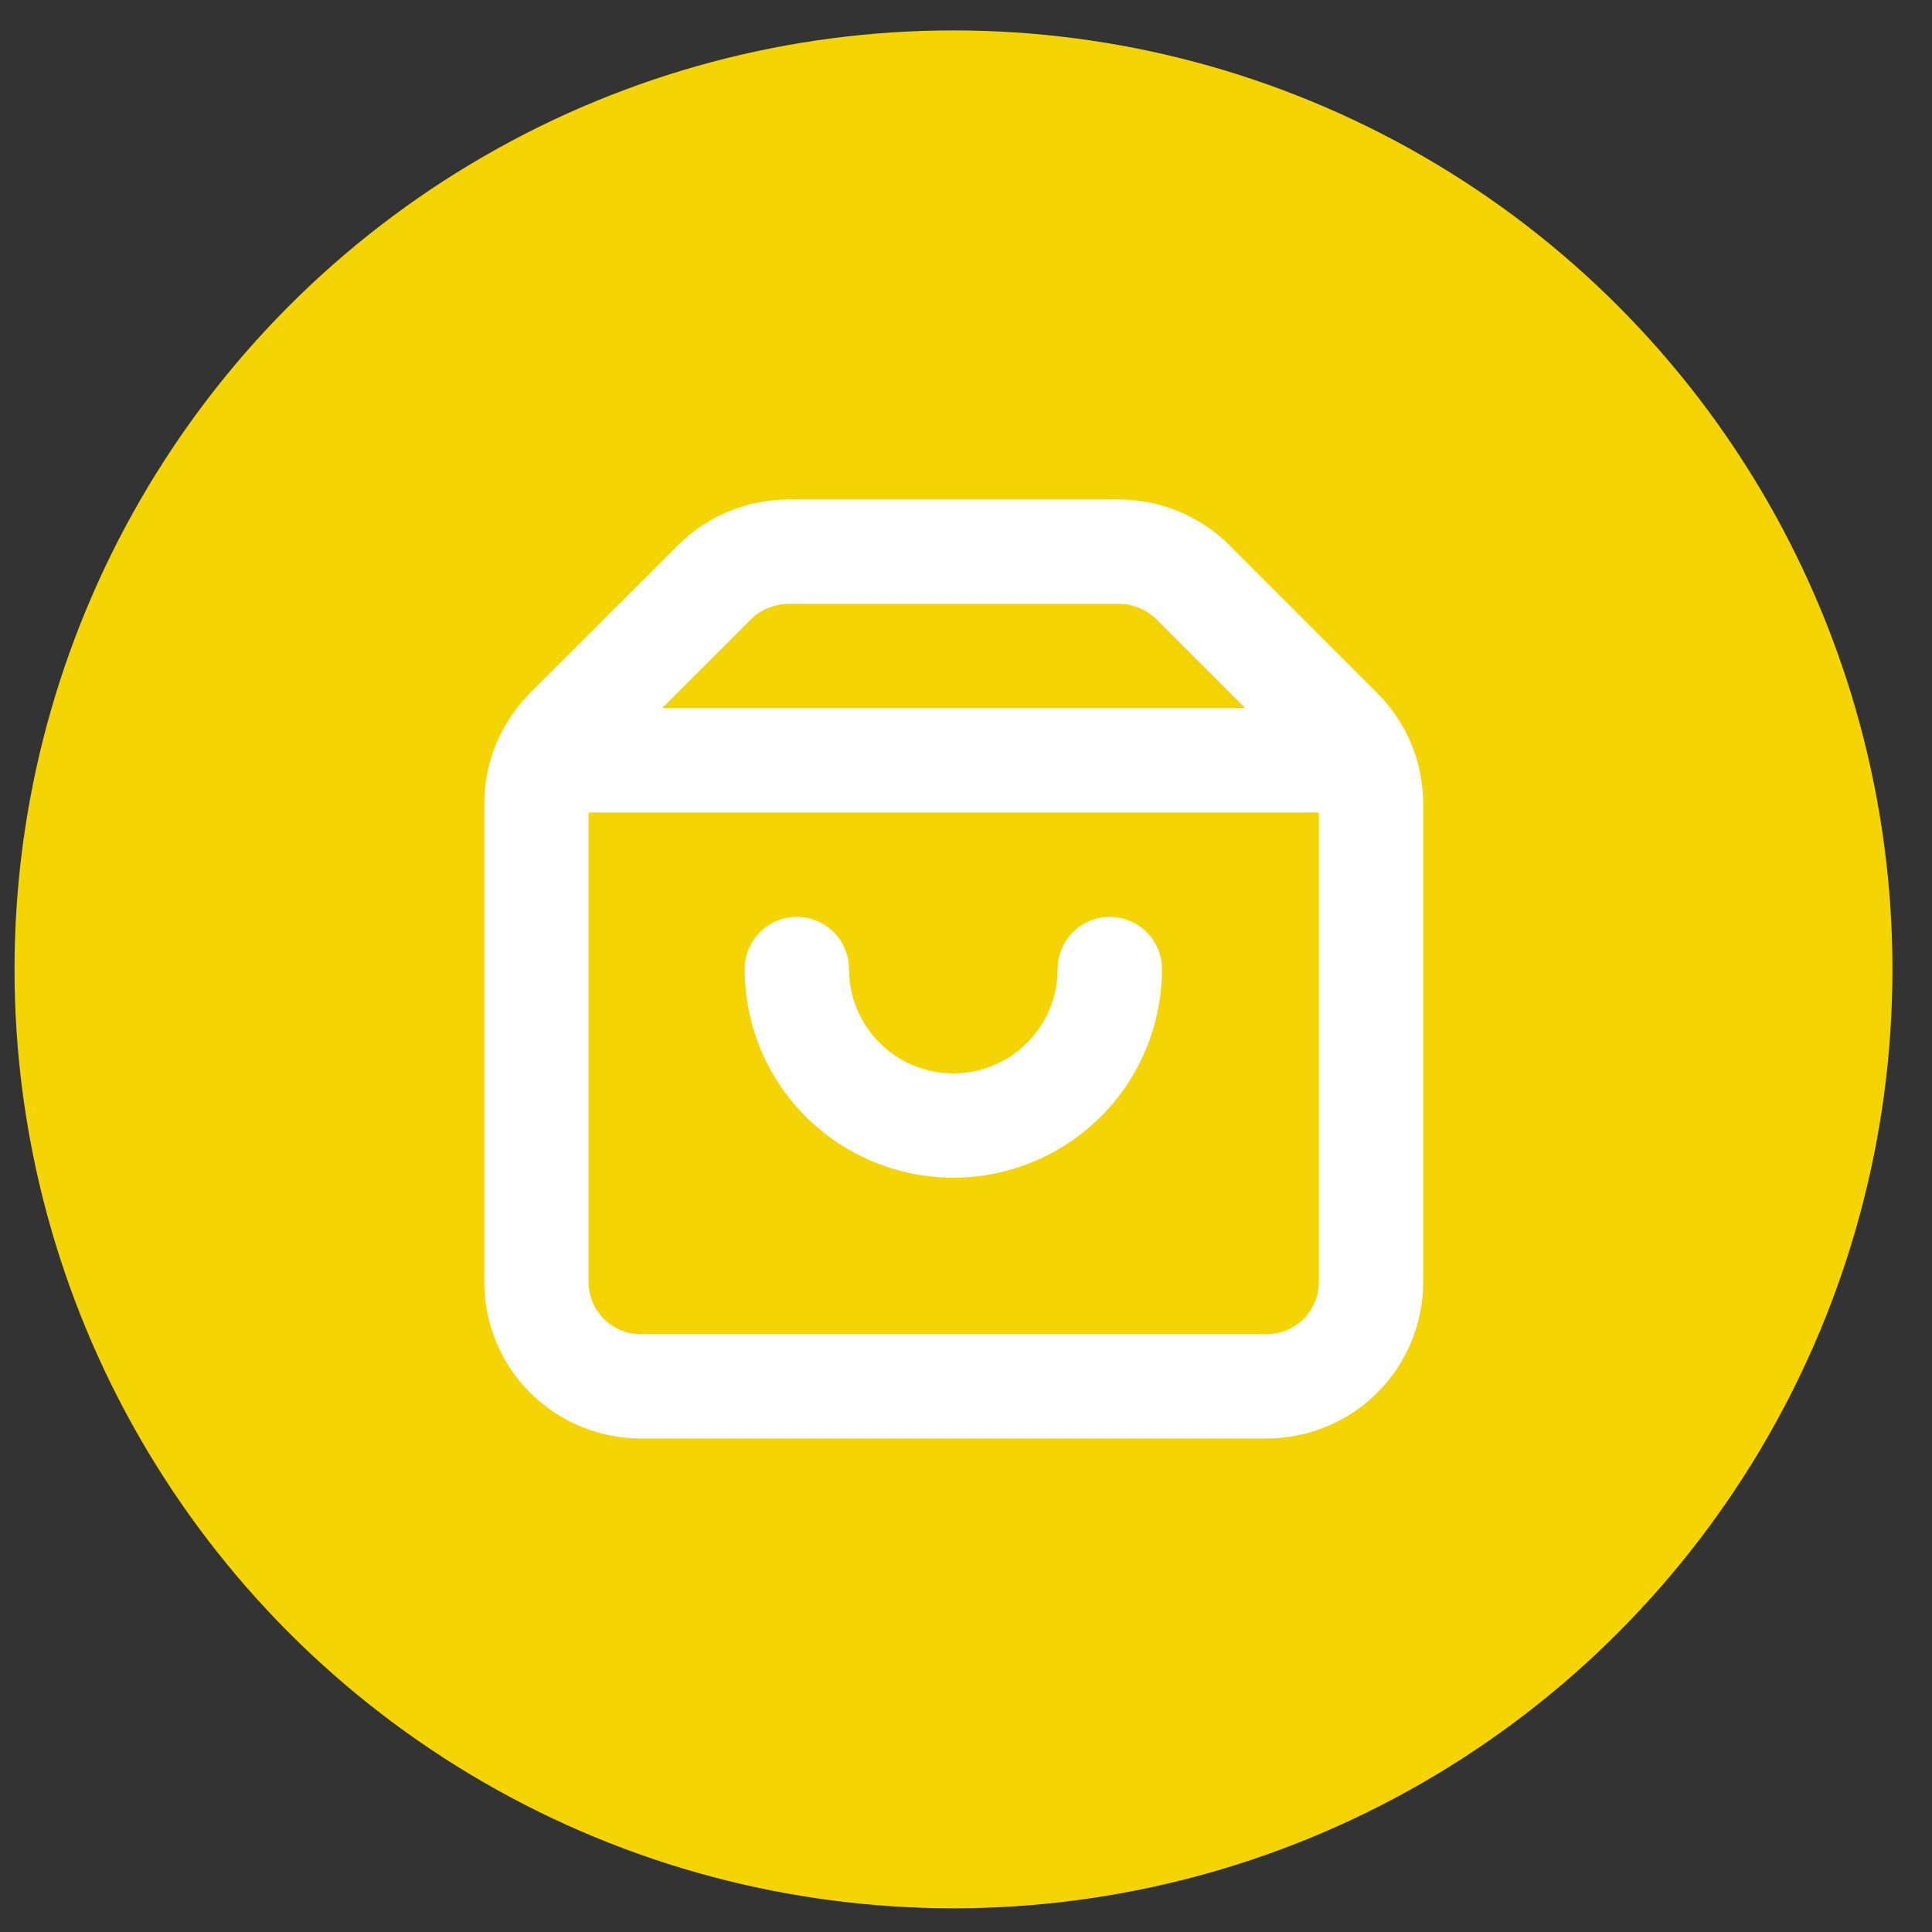 <svg width="23" height="23" viewBox="0 0 23 23" fill="none" xmlns="http://www.w3.org/2000/svg">
<rect x="0" y="0" width="23" height="23" fill="#333333" stroke="none"/>
<circle cx="11.351" cy="11.54" r="11.178" fill="#F4D402"/>
<path d="M16.396 8.25L14.639 6.493C14.29 6.143 13.816 5.947 13.322 5.946L9.385 5.946C8.891 5.947 8.418 6.143 8.069 6.493L6.311 8.25C5.962 8.599 5.765 9.073 5.765 9.567L5.765 15.261C5.765 15.756 5.961 16.23 6.31 16.579C6.66 16.928 7.134 17.125 7.628 17.125L15.08 17.125C15.574 17.125 16.048 16.928 16.397 16.579C16.747 16.23 16.943 15.756 16.943 15.261L16.943 9.567C16.942 9.073 16.746 8.599 16.396 8.25ZM8.944 7.368C9.063 7.255 9.221 7.191 9.385 7.188L13.322 7.188C13.487 7.191 13.644 7.255 13.763 7.368L14.825 8.43L7.882 8.43L8.944 7.368ZM15.08 15.883L7.628 15.883C7.463 15.883 7.305 15.817 7.189 15.701C7.072 15.584 7.007 15.426 7.007 15.261L7.007 9.672L15.701 9.672L15.701 15.261C15.701 15.426 15.635 15.584 15.519 15.701C15.402 15.817 15.245 15.883 15.08 15.883Z" fill="white"/>
<path d="M13.212 10.915C13.047 10.915 12.889 10.98 12.773 11.097C12.656 11.213 12.591 11.371 12.591 11.536C12.591 11.866 12.46 12.181 12.227 12.414C11.994 12.647 11.678 12.778 11.349 12.778C11.019 12.778 10.704 12.647 10.471 12.414C10.238 12.181 10.107 11.866 10.107 11.536C10.107 11.371 10.041 11.213 9.925 11.097C9.808 10.98 9.65 10.915 9.486 10.915C9.321 10.915 9.163 10.98 9.047 11.097C8.93 11.213 8.865 11.371 8.865 11.536C8.865 12.195 9.126 12.827 9.592 13.293C10.058 13.758 10.69 14.02 11.349 14.02C12.008 14.02 12.639 13.758 13.105 13.293C13.571 12.827 13.833 12.195 13.833 11.536C13.833 11.371 13.767 11.213 13.651 11.097C13.534 10.98 13.377 10.915 13.212 10.915Z" fill="white"/>
</svg>
